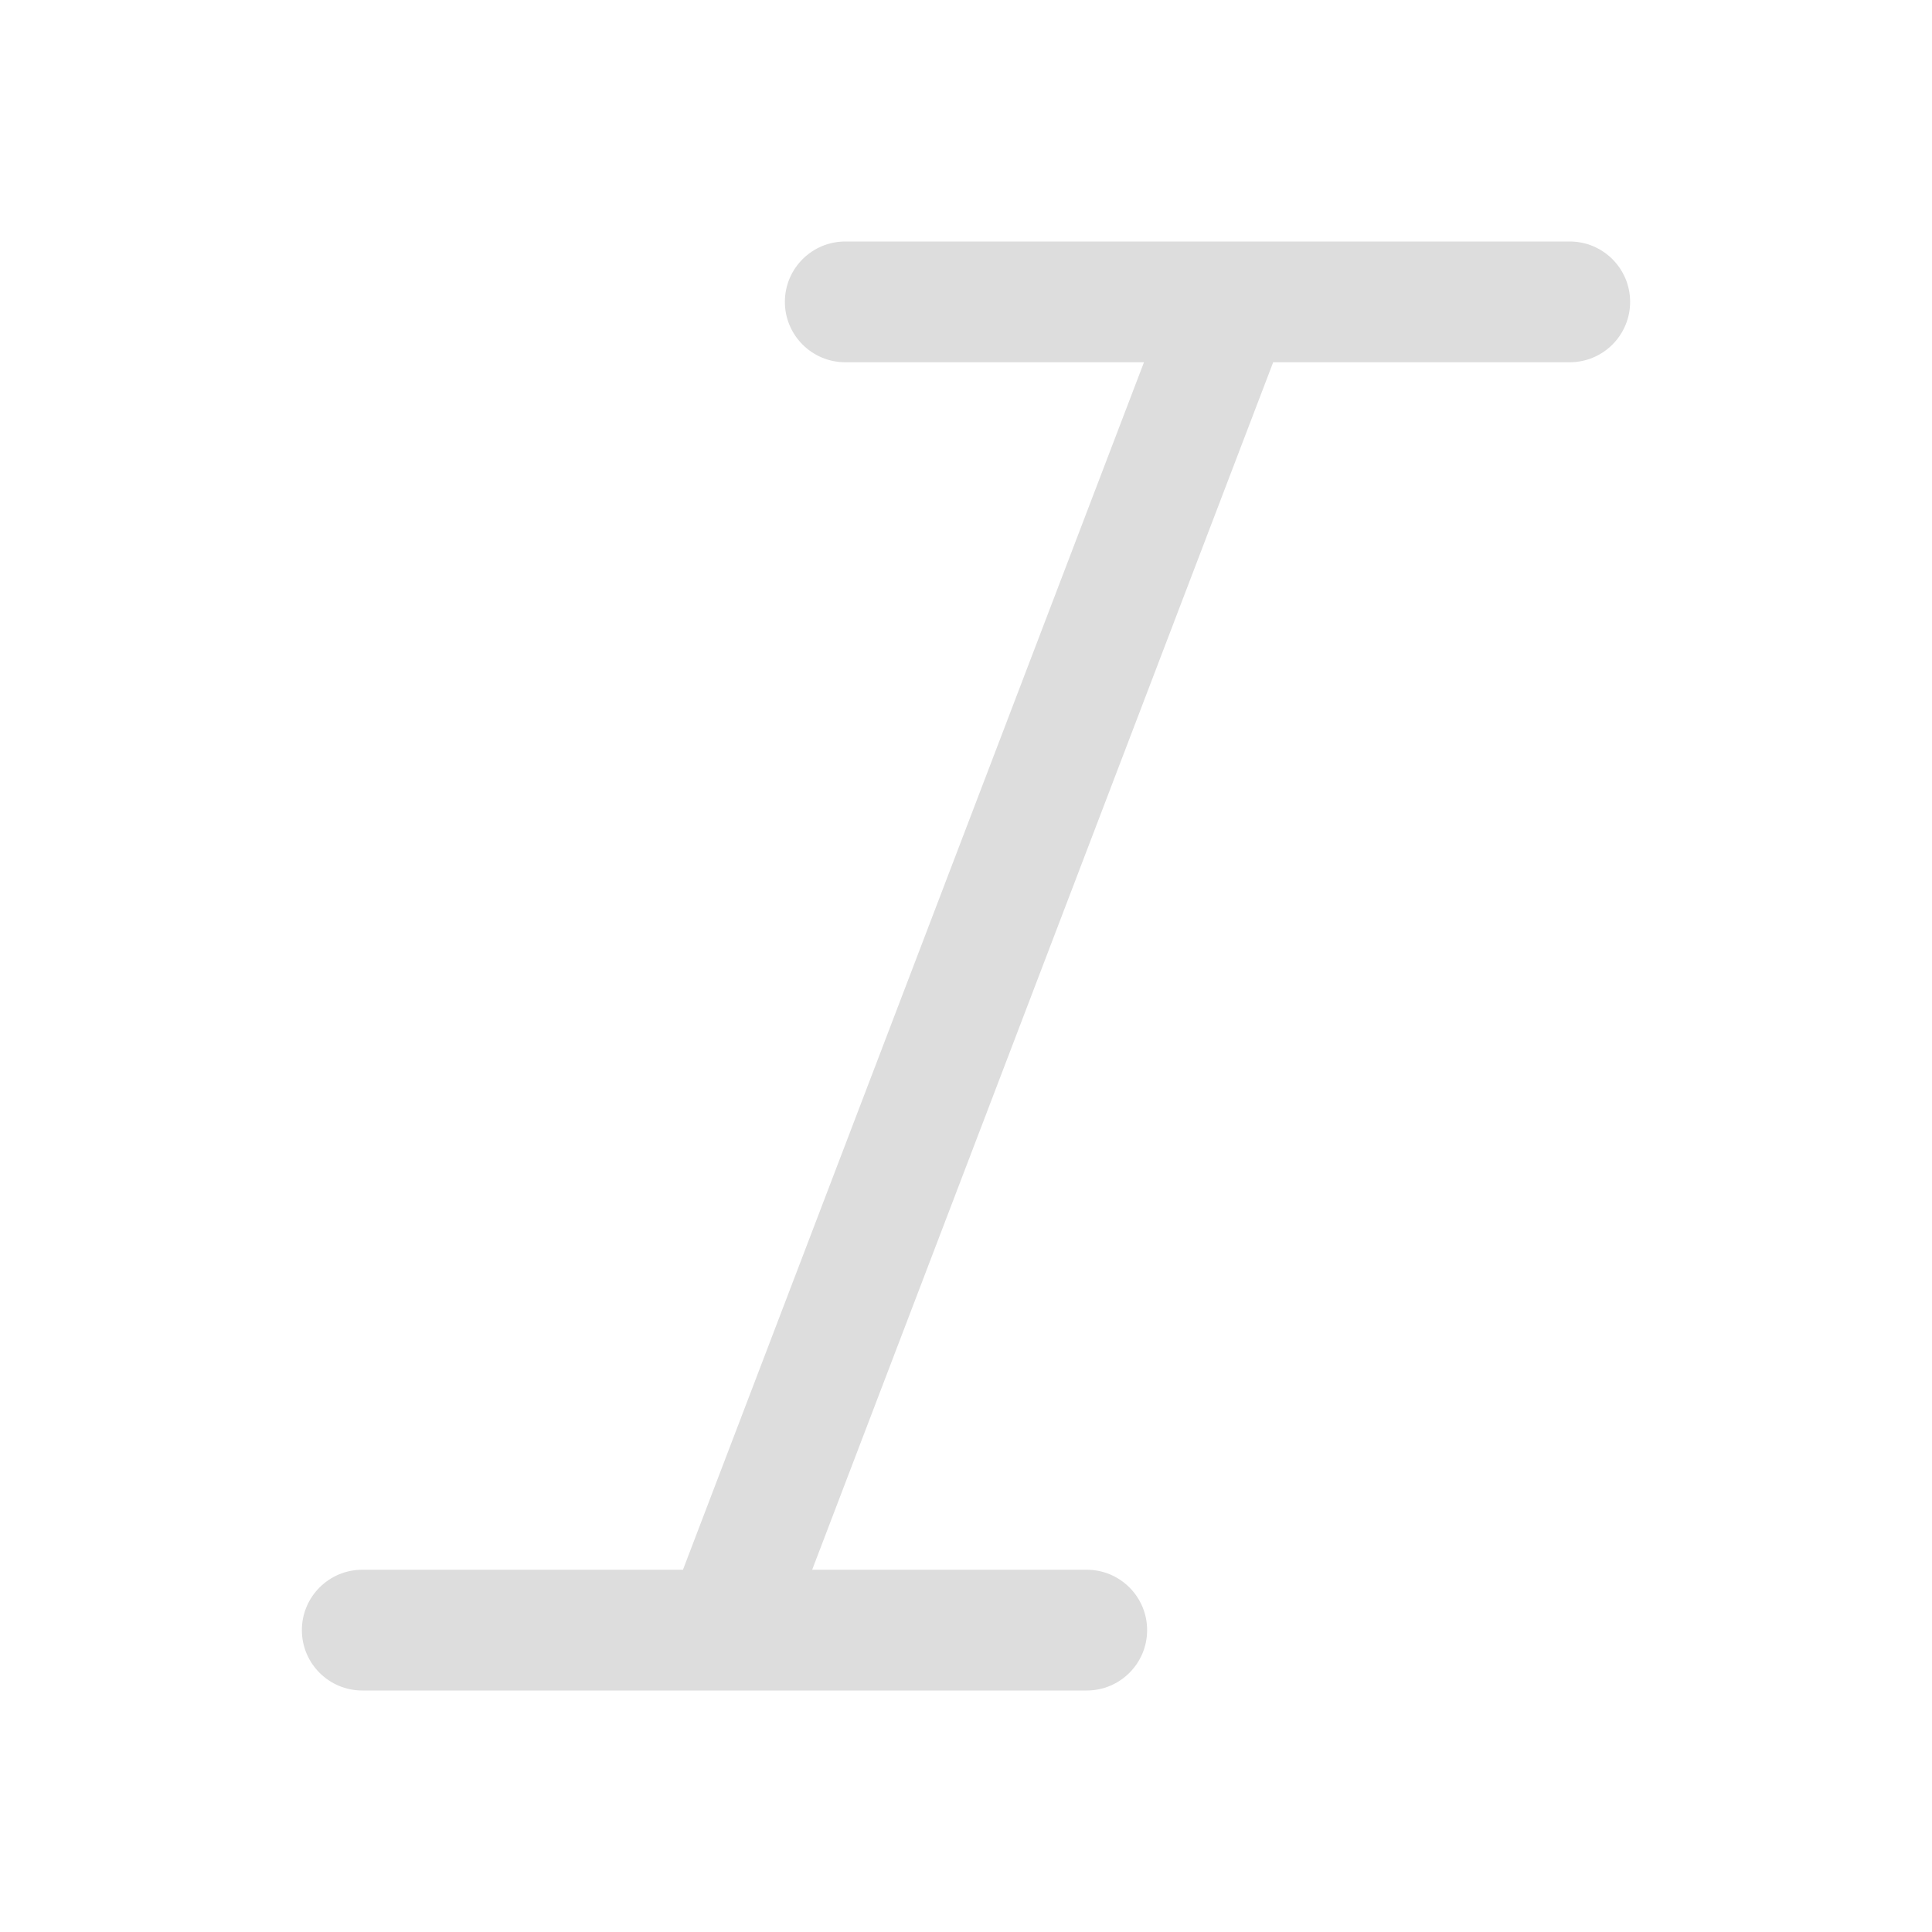 <svg width="16" height="16" viewBox="0 0 16 16" fill="none" xmlns="http://www.w3.org/2000/svg">
    <path d="M13 2H7C6.724 2 6.5 2.224 6.5 2.5C6.5 2.776 6.724 3 7 3H9.474L5.656 13L3 13C2.724 13 2.5 13.224 2.5 13.5C2.5 13.776 2.724 14 3 14H5.988C5.996 14 6.004 14 6.011 14H9C9.276 14 9.5 13.776 9.5 13.5C9.5 13.224 9.276 13 9 13L6.726 13L10.544 3H13C13.276 3 13.5 2.776 13.5 2.5C13.5 2.224 13.276 2 13 2Z"
          fill="#dddddd"/>
</svg>
